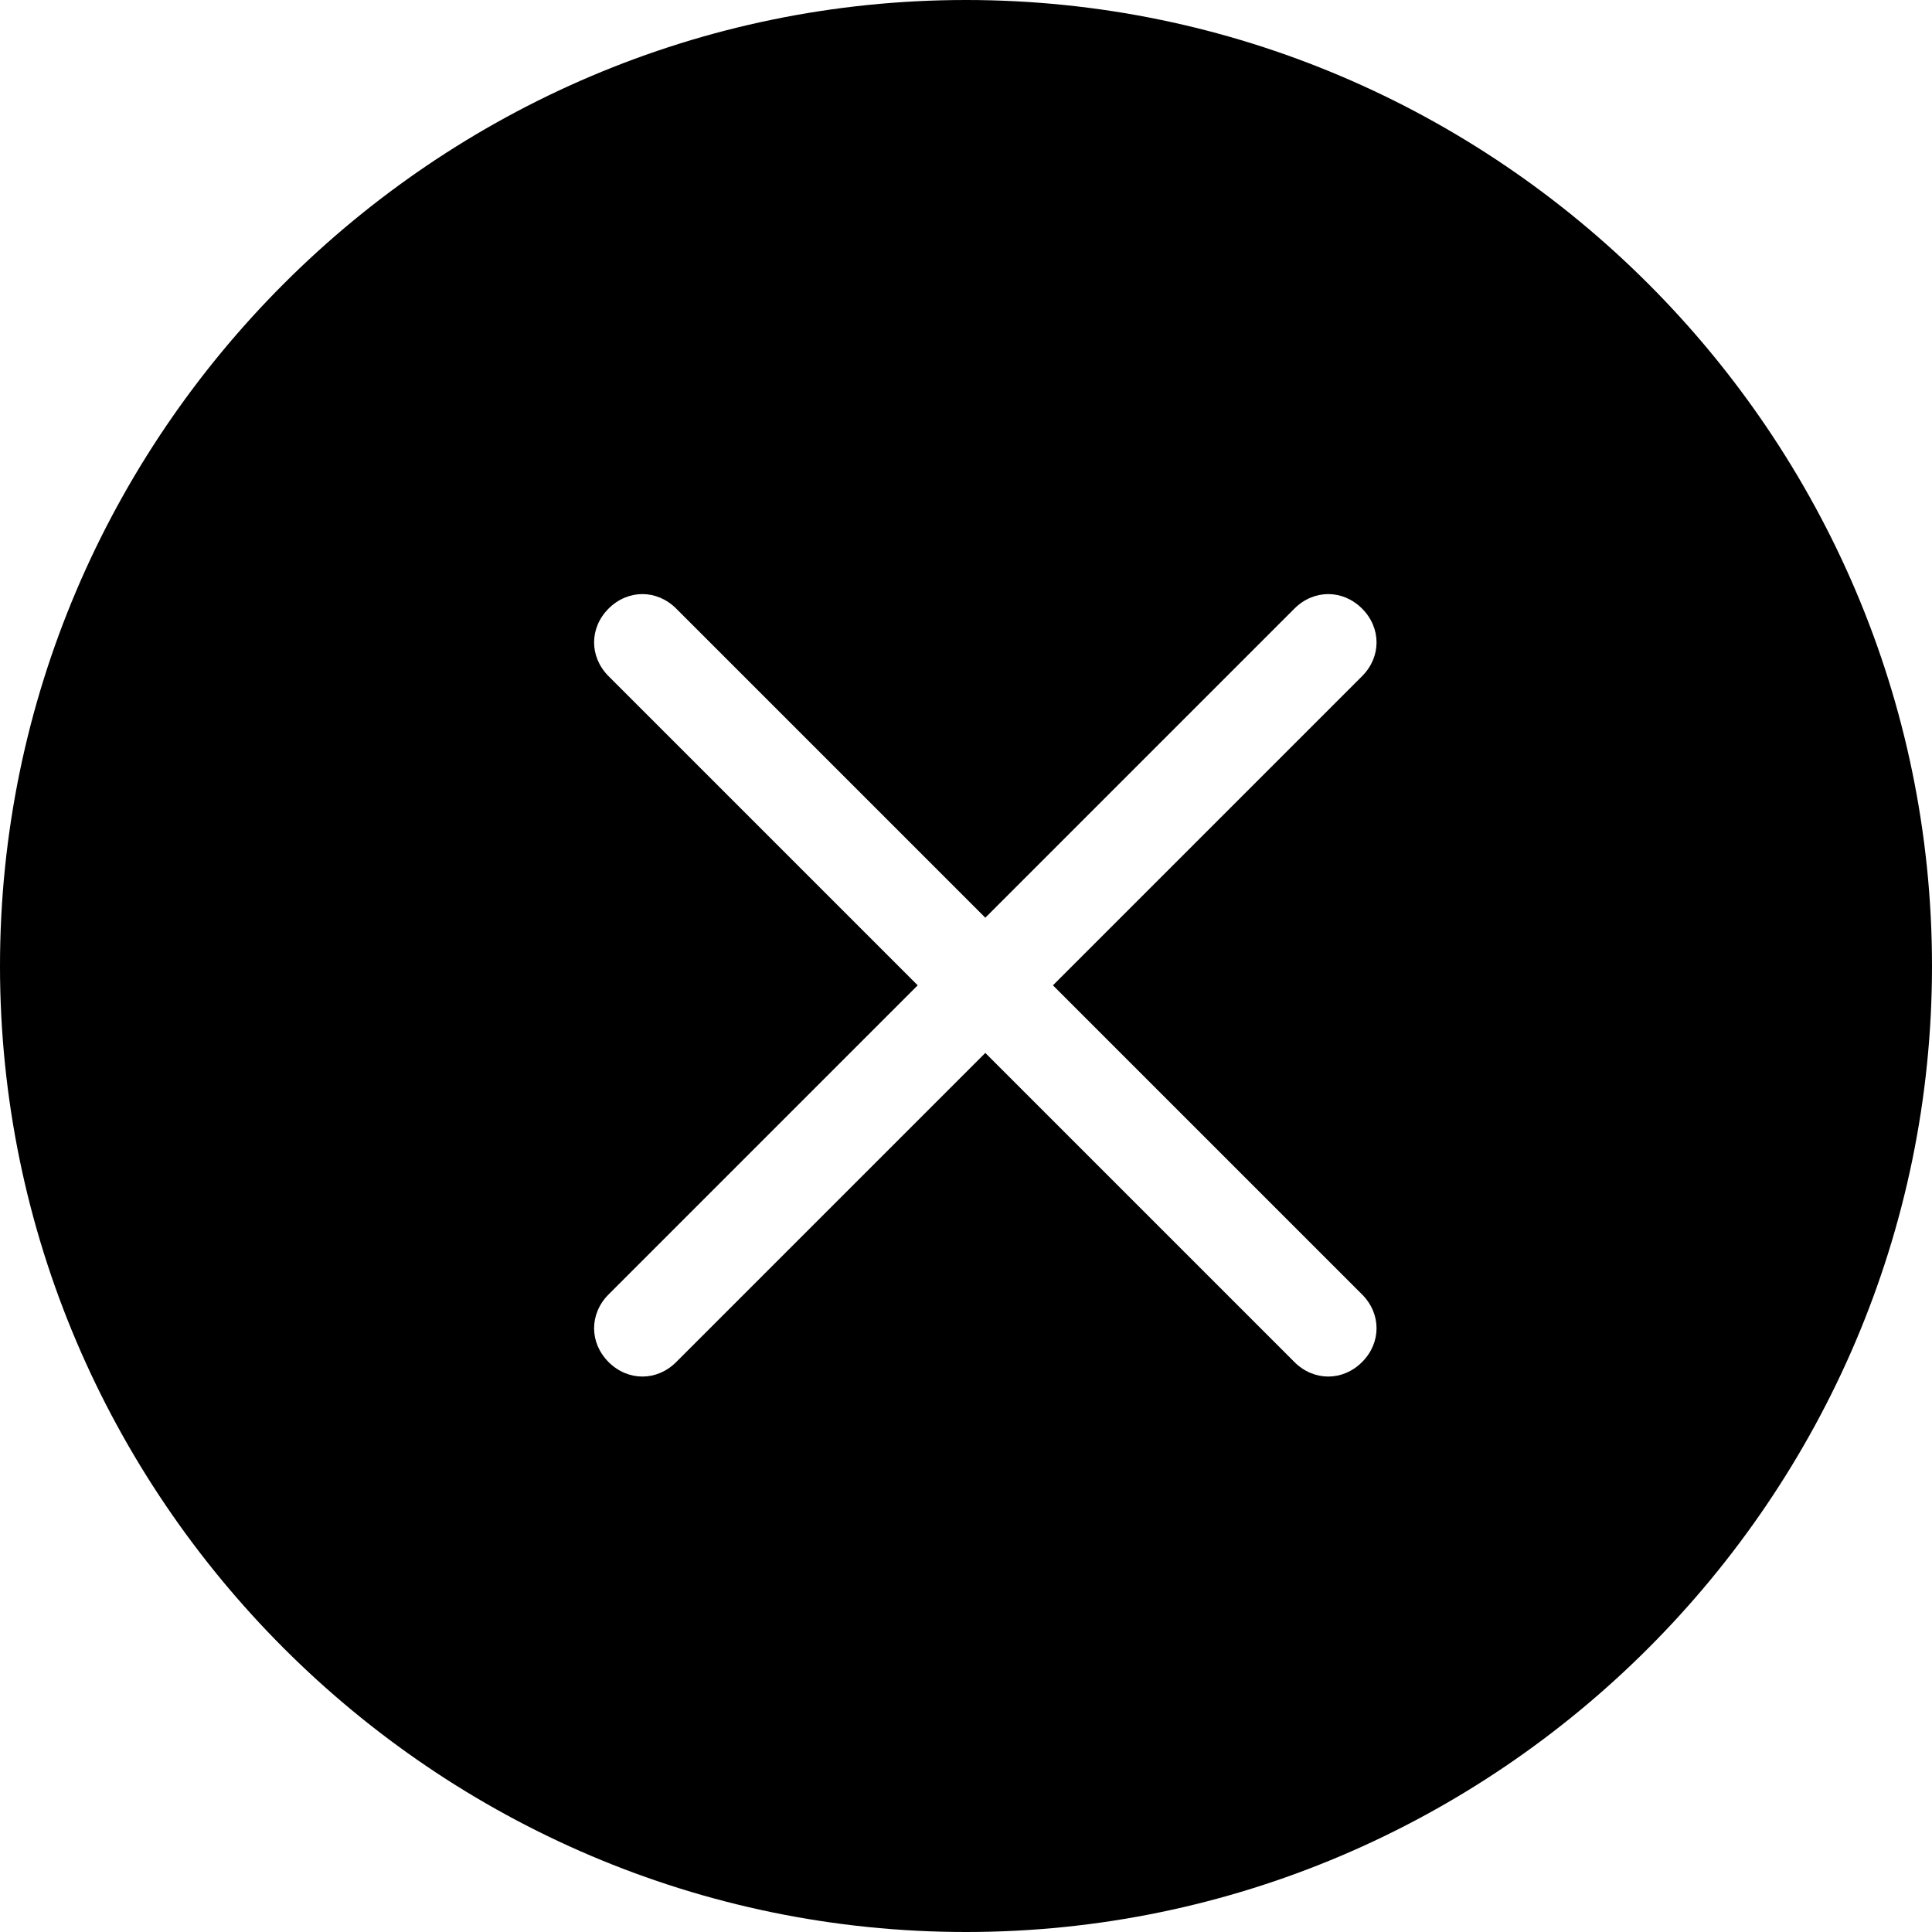 <svg t="1582788085339" class="icon" viewBox="0 0 1024 1024" version="1.1" xmlns="http://www.w3.org/2000/svg" p-id="26703" width="200" height="200"><path d="M512 0C230.4 0 0 230.4 0 512s230.4 512 512 512 512-230.4 512-512S793.6 0 512 0z m209.92 686.08c10.24 10.24 10.24 25.6 0 35.84-10.24 10.24-25.6 10.24-35.84 0l-163.84-163.84L358.4 721.92c-10.24 10.24-25.6 10.24-35.84 0-10.24-10.24-10.24-25.6 0-35.84l163.84-163.84L322.56 358.4c-10.24-10.24-10.24-25.6 0-35.84 10.24-10.24 25.6-10.24 35.84 0l163.84 163.84 163.84-163.84c10.24-10.24 25.6-10.24 35.84 0 10.24 10.24 10.24 25.6 0 35.84l-163.84 163.84 163.84 163.84z" p-id="26704"></path></svg>
